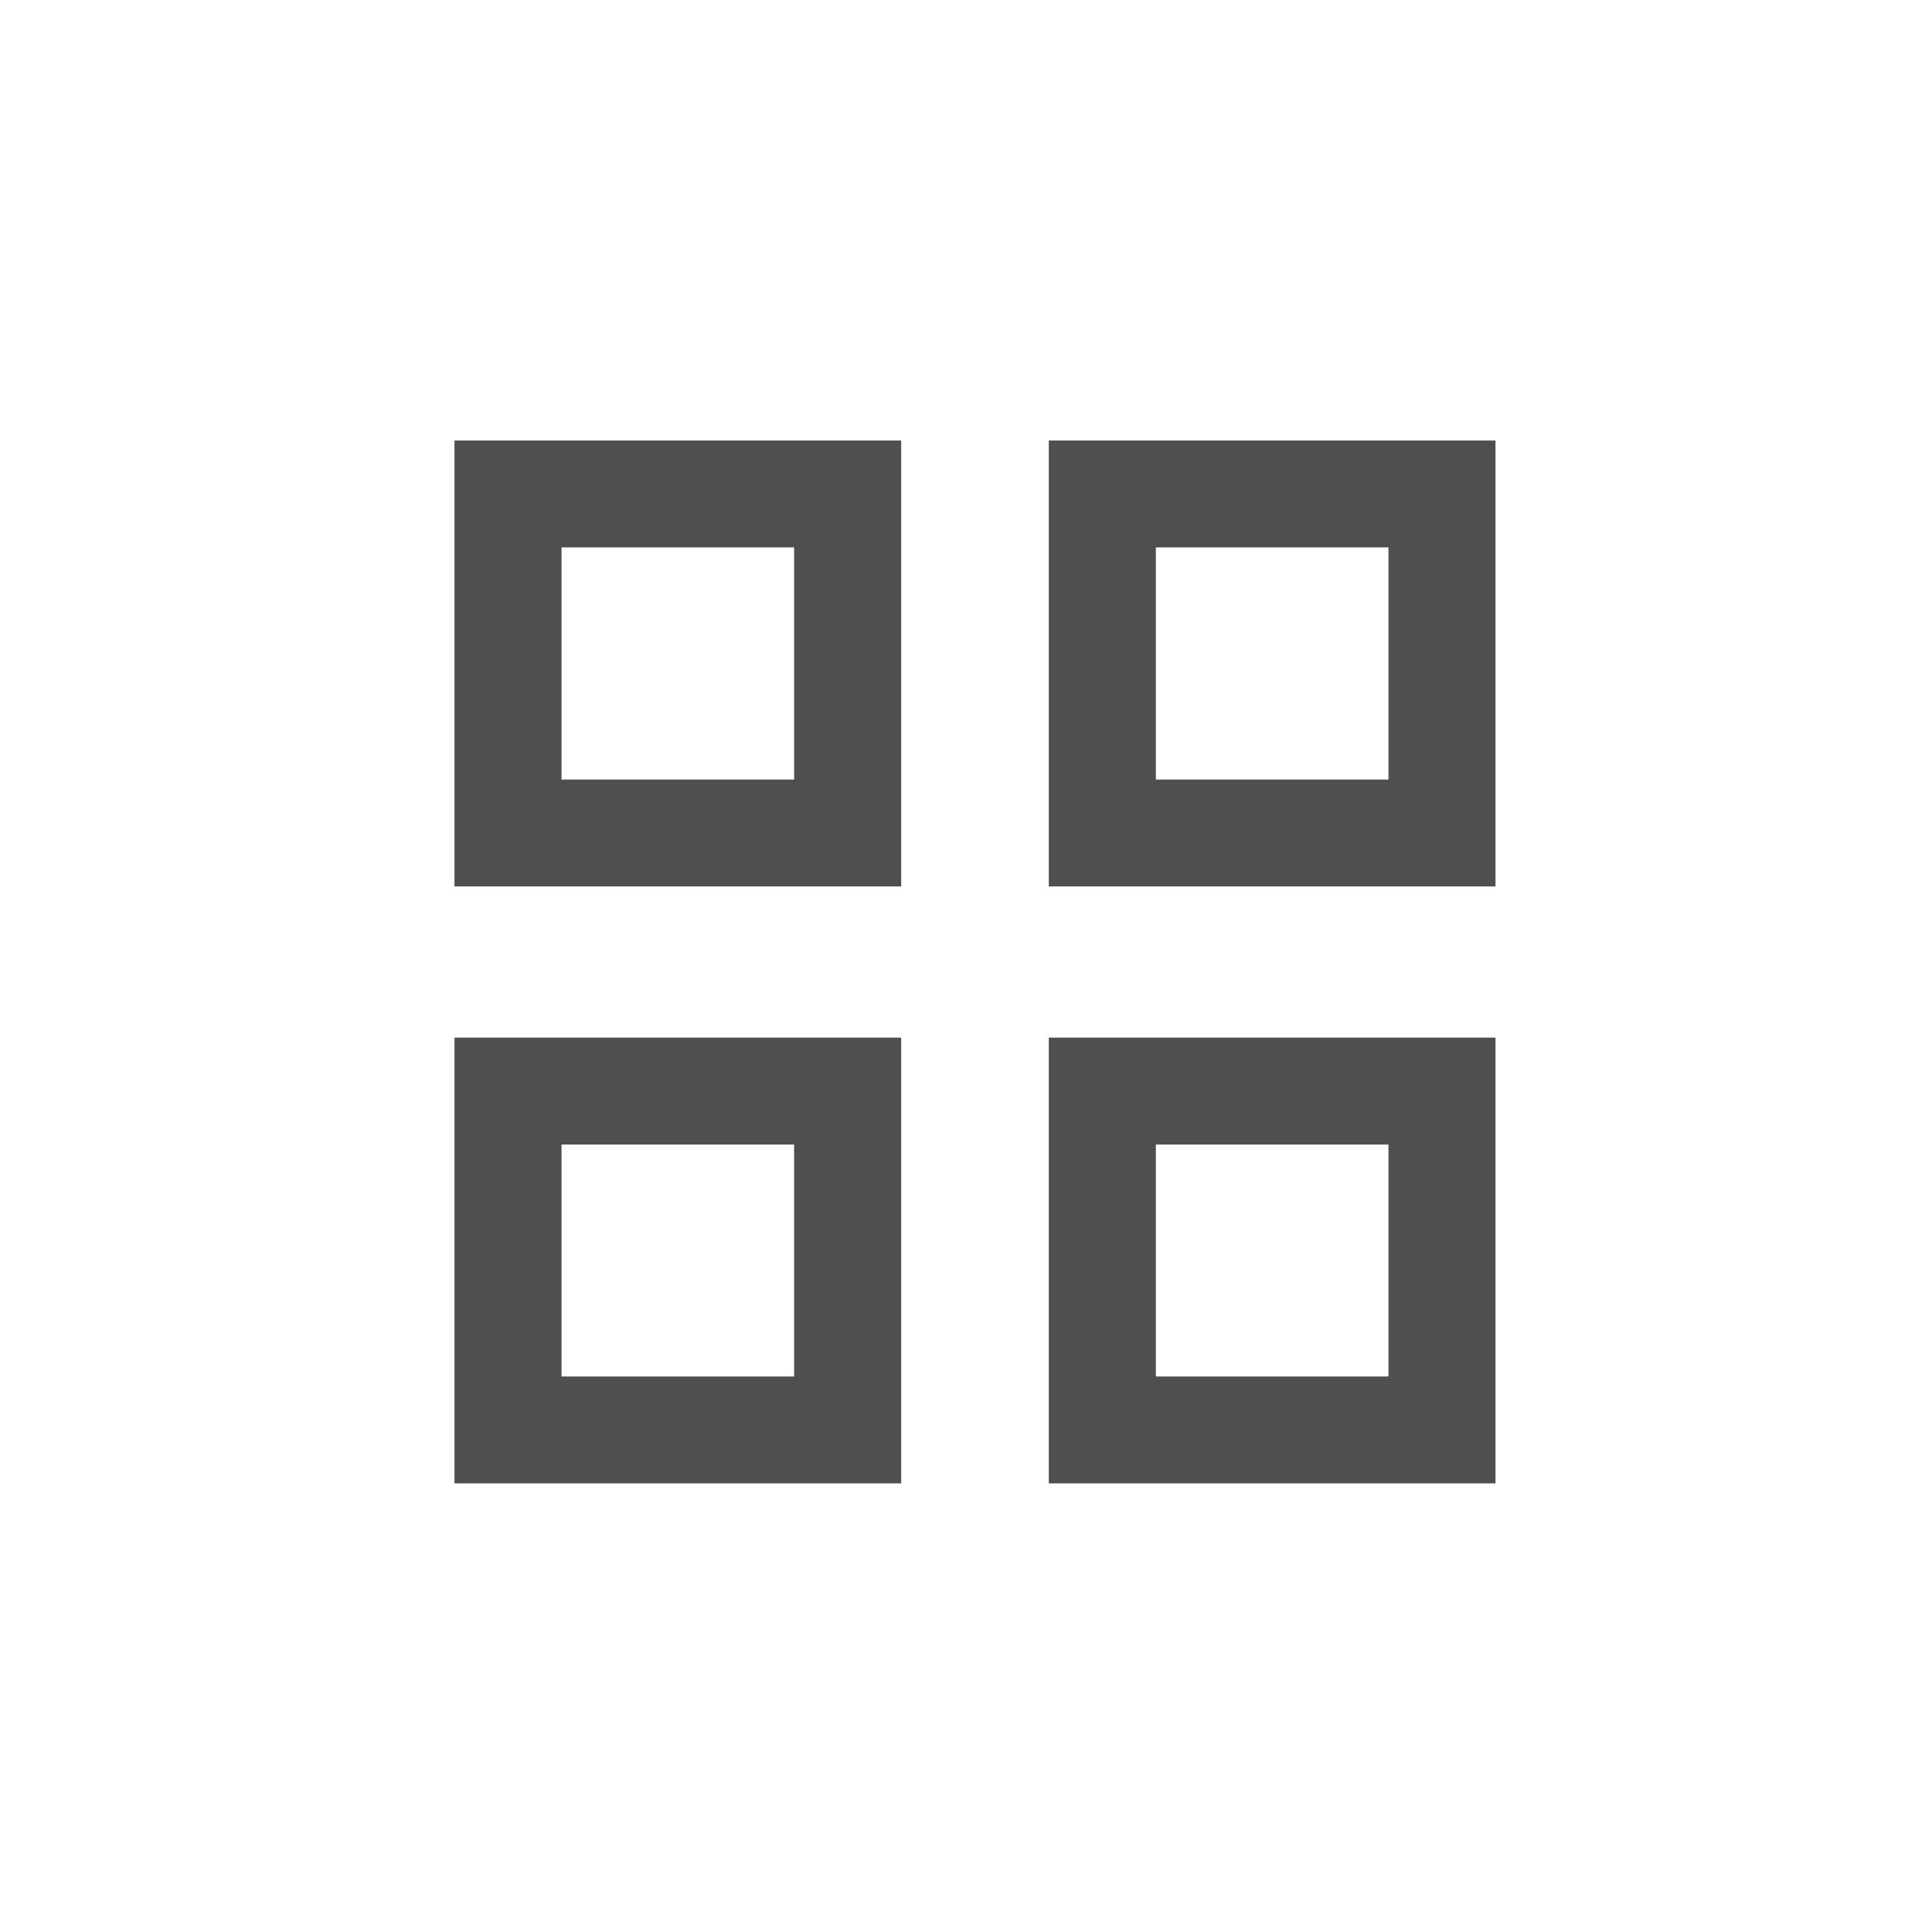 <?xml version="1.0" encoding="UTF-8" standalone="no"?>
<svg
   xmlns:dc="http://purl.org/dc/elements/1.1/"
   xmlns:cc="http://creativecommons.org/ns#"
   xmlns:rdf="http://www.w3.org/1999/02/22-rdf-syntax-ns#"
   xmlns:svg="http://www.w3.org/2000/svg"
   xmlns="http://www.w3.org/2000/svg"
   xmlns:sodipodi="http://sodipodi.sourceforge.net/DTD/sodipodi-0.dtd"
   xmlns:inkscape="http://www.inkscape.org/namespaces/inkscape"
   height="512"
   viewBox="0 0 512 512"
   width="512"
   version="1.1"
   id="svg2"
   inkscape:version="0.91 r"
   sodipodi:docname="kblocks.svg">
  <defs
     id="defs17" />
  <sodipodi:namedview
     pagecolor="#ffffff"
     bordercolor="#666666"
     borderopacity="1"
     objecttolerance="10"
     gridtolerance="10"
     guidetolerance="10"
     inkscape:pageopacity="0"
     inkscape:pageshadow="2"
     inkscape:window-width="1920"
     inkscape:window-height="1028"
     id="namedview15"
     showgrid="false"
     inkscape:zoom="1.3037281"
     inkscape:cx="-60.313889"
     inkscape:cy="244.919"
     inkscape:window-x="0"
     inkscape:window-y="0"
     inkscape:window-maximized="1"
     inkscape:current-layer="svg2" />
  <path
     inkscape:connector-curvature="0"
     style="fill:#4f4f4f"
     d="m 120.441,116.741 0,118.17 118.38,0 0,-118.17 -118.38,0 m 157.5,0 0,118.17 118.38,0 0,-118.17 -118.38,0 m -129.13,28.327 61.64,0 0,61.52 -61.64,0 0,-61.52 m 157.5,0 61.64,0 0,61.52 -61.64,0 0,-61.52 m -185.87,129.91 0,118.13 118.38,0 0,-118.13 -118.38,0 m 157.5,0 0,118.13 118.38,0 0,-118.13 -118.38,0 m -129.13,28.327 61.64,0 0,61.48 -61.64,0 0,-61.48 m 157.5,0 61.64,0 0,61.48 -61.64,0 0,-61.48"
     id="path3812" />
</svg>
